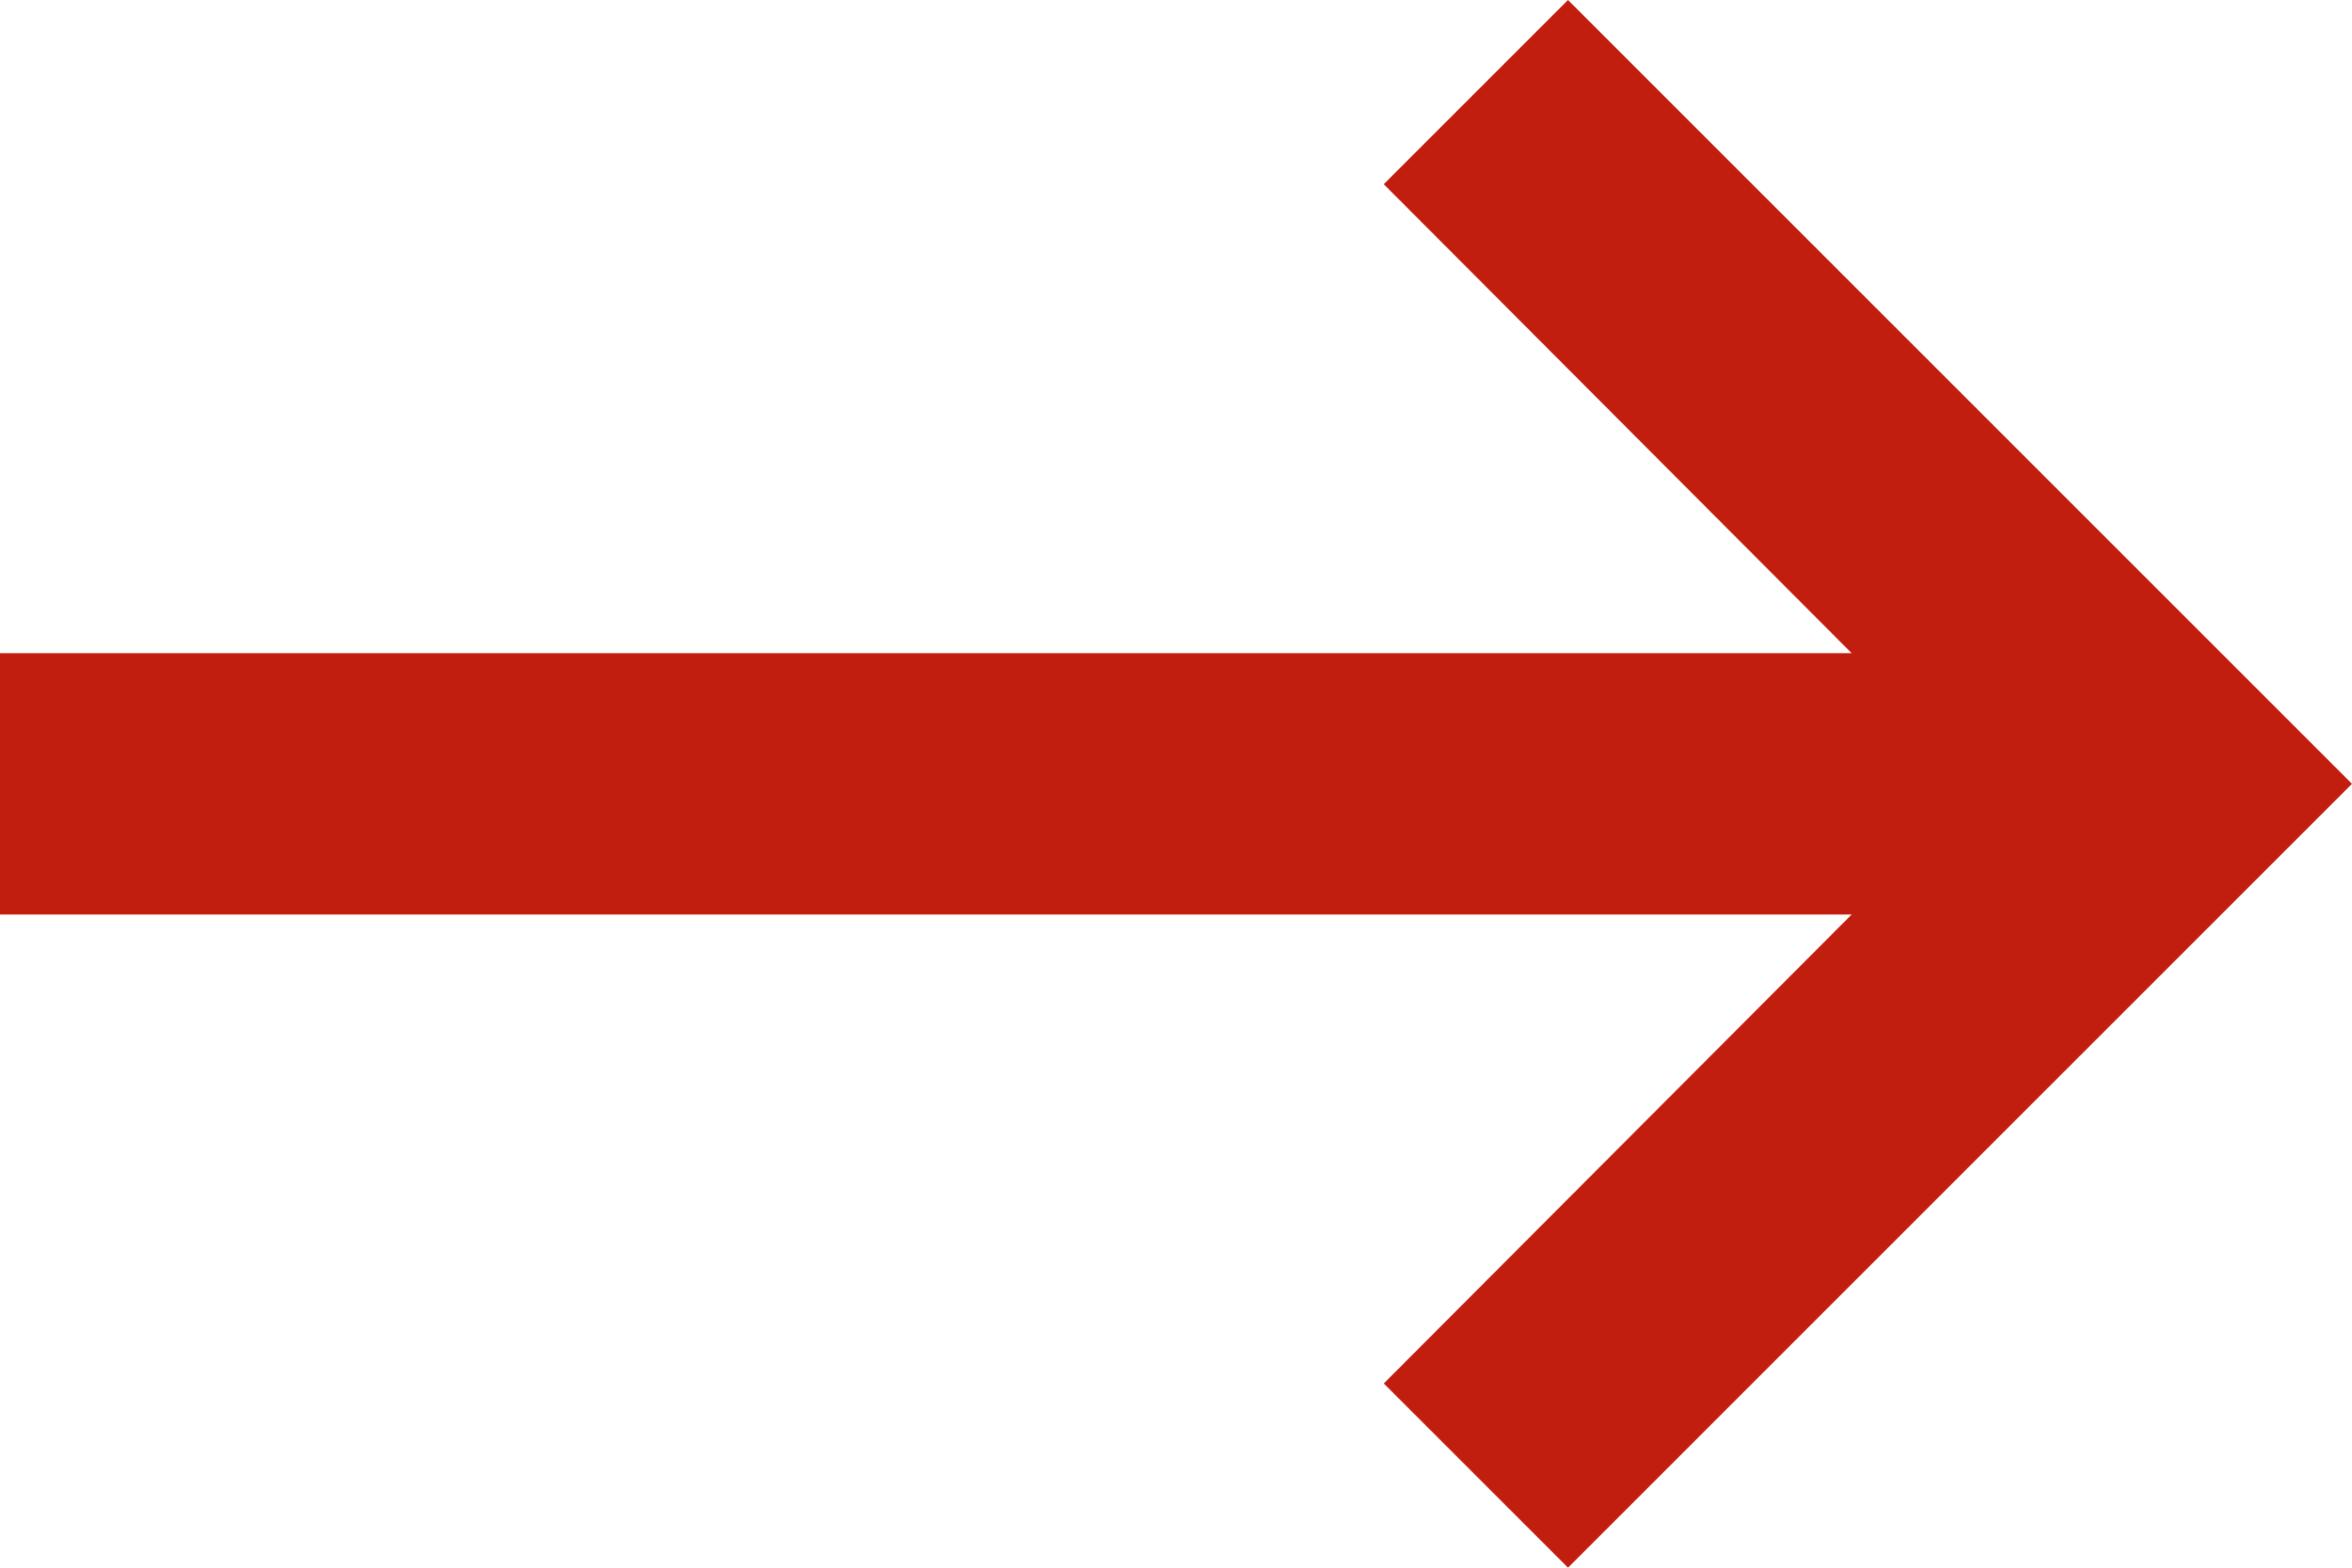<svg xmlns="http://www.w3.org/2000/svg" xmlns:xlink="http://www.w3.org/1999/xlink" width="12" height="8" viewBox="0 0 12 8">
  <defs>
    <clipPath id="clip-path">
      <path id="Mask" d="M-12,3.333h9.447L-4.94.94-4,0,0,4-4,8l-.94-.94,2.387-2.393H-12Z" transform="translate(18 8)" fill="#43444b"/>
    </clipPath>
  </defs>
  <g id="Mask_Group_56" data-name="Mask Group 56" transform="translate(-6 -8)" clip-path="url(#clip-path)">
    <g id="Color_blue" data-name="Color/blue">
      <rect id="Rectangle" width="24" height="24" fill="#c11e0f"/>
    </g>
  </g>
</svg>
